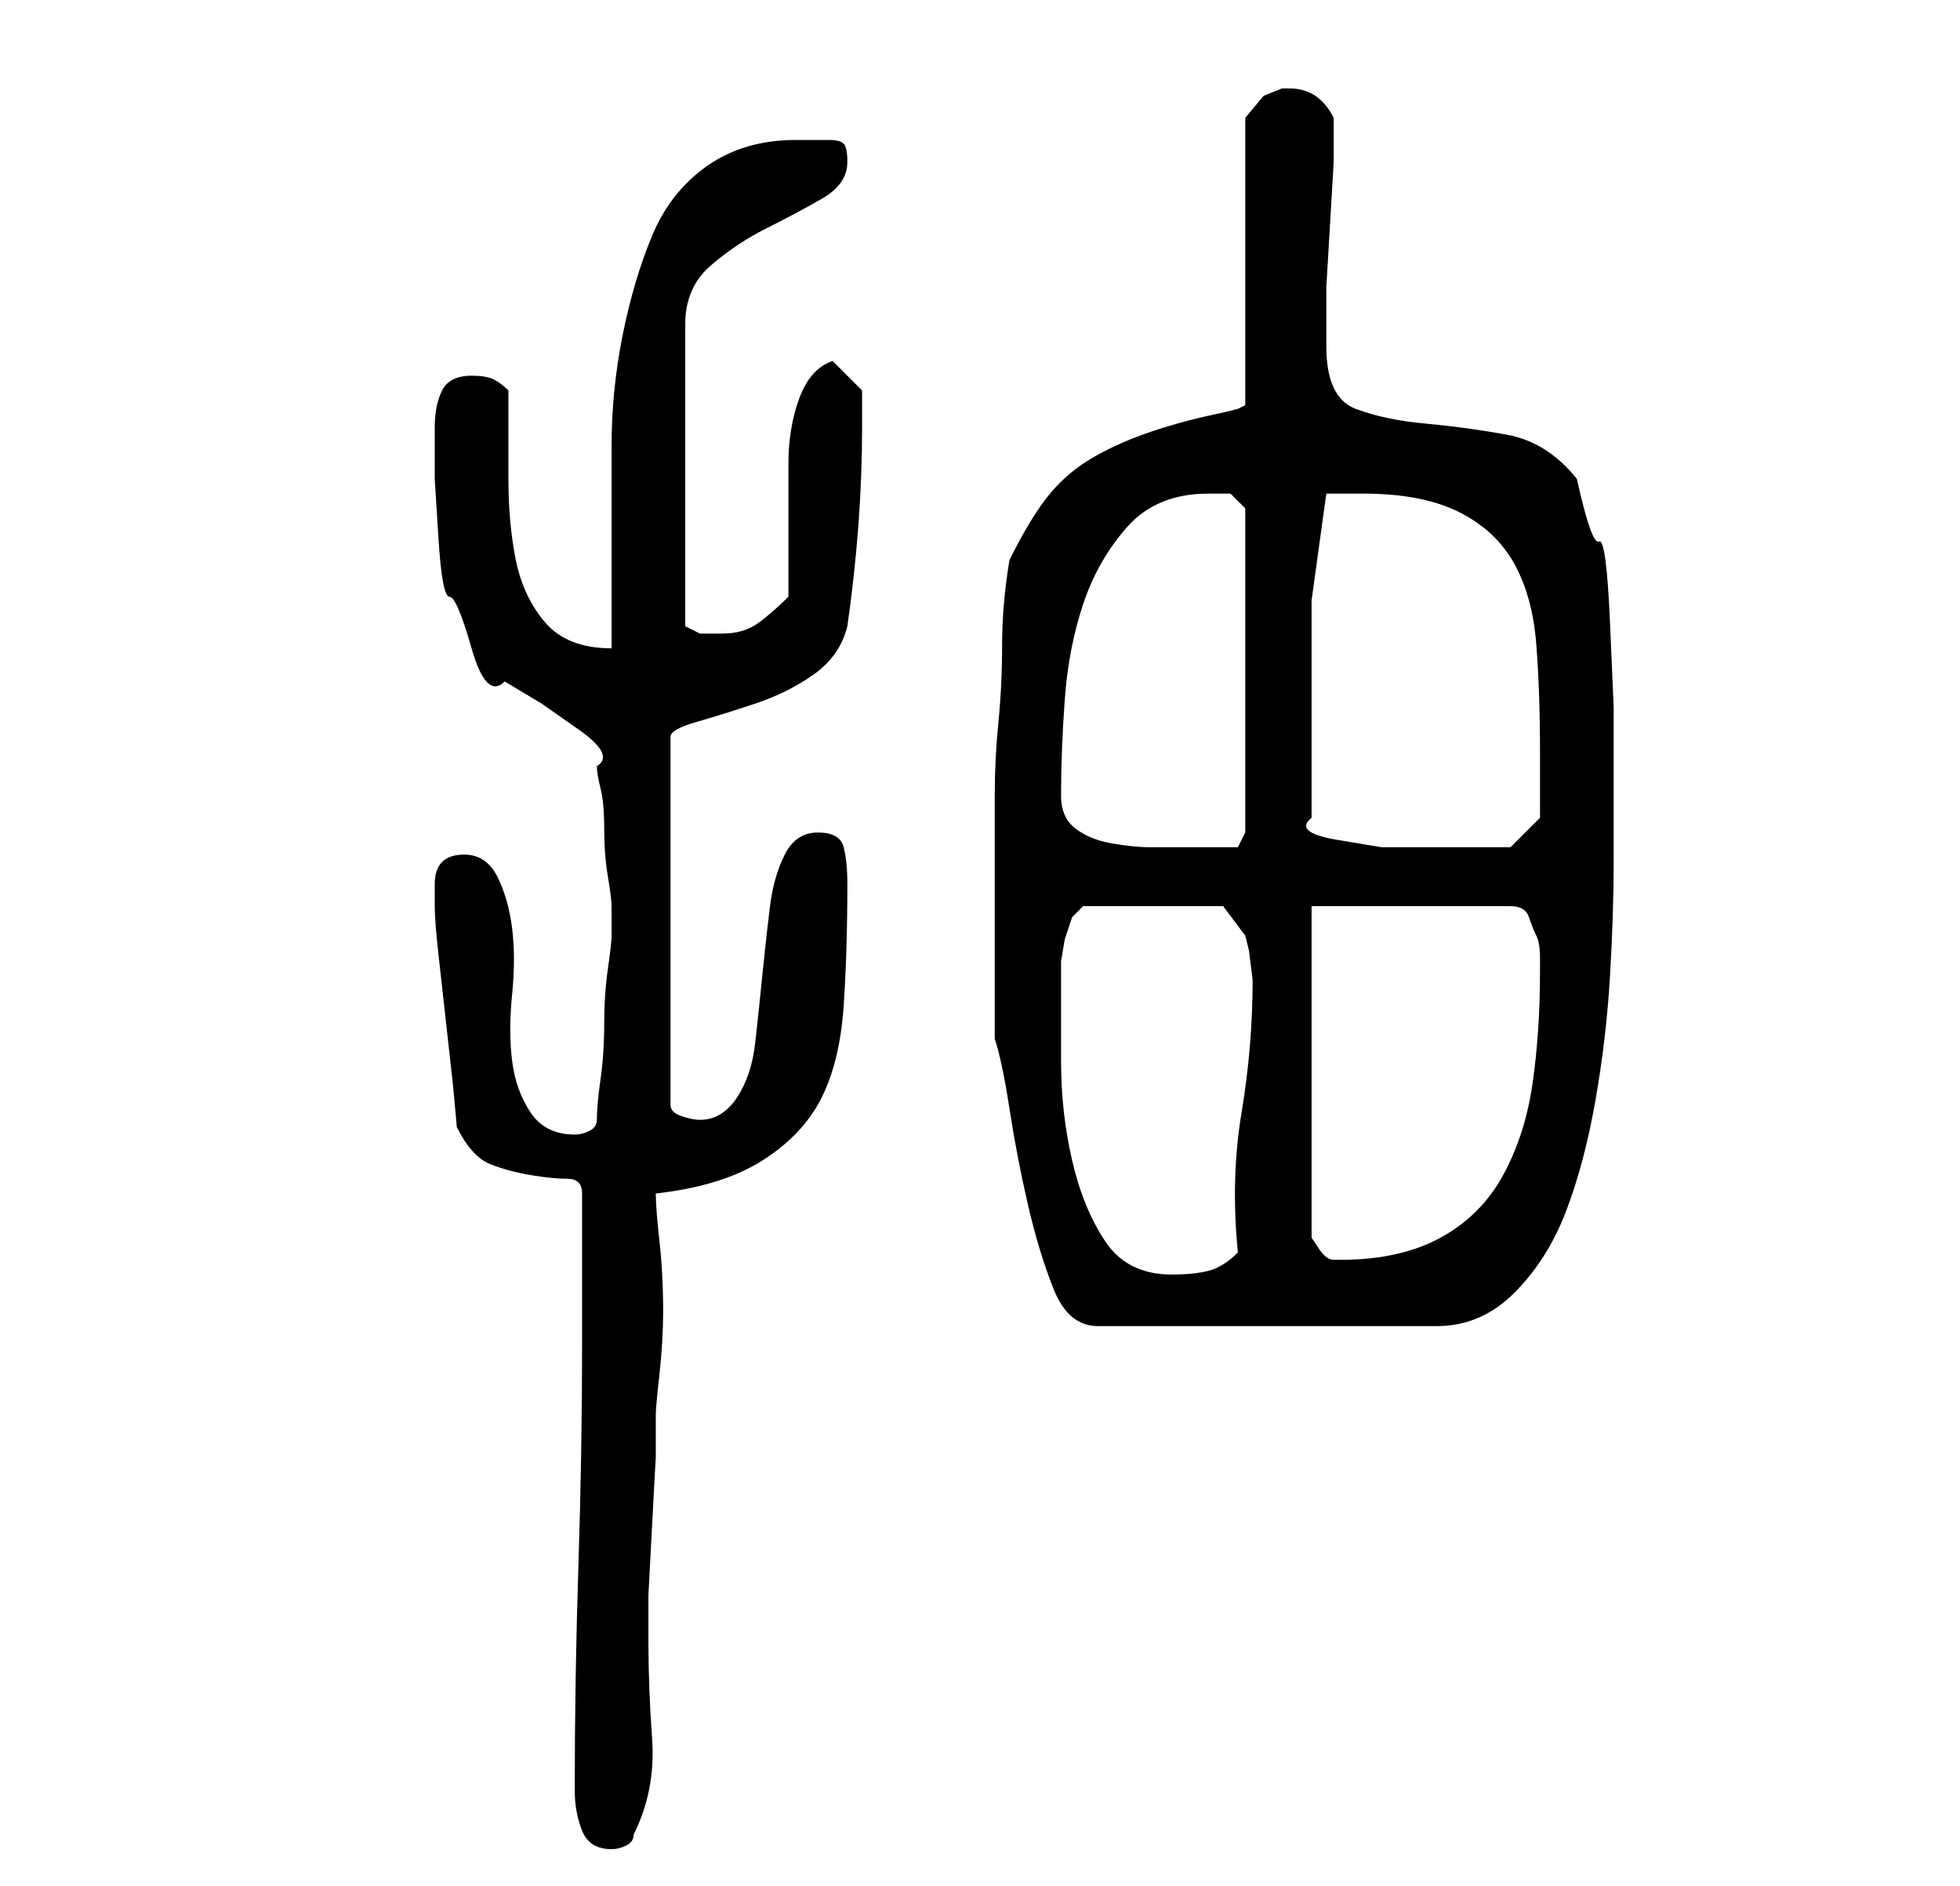 <?xml version="1.0" standalone="no"?>
<!DOCTYPE svg PUBLIC "-//W3C//DTD SVG 1.1//EN" "http://www.w3.org/Graphics/SVG/1.1/DTD/svg11.dtd" >
<svg xmlns="http://www.w3.org/2000/svg" xmlns:xlink="http://www.w3.org/1999/xlink" version="1.1" viewBox="-10 0 266 256">
   <path fill="currentColor"
d="M68 243q0 3 1 5.5t4 2.5q1 0 2 -0.5t1 -1.5q3 -6 2.5 -13t-0.5 -13v-6.5t0.5 -9.5t0.5 -9v-6q0 -1 0.5 -5.5t0.5 -8.5q0 -5 -0.5 -9.5t-0.5 -6.5q9 -1 14.5 -4.5t8 -8.5t3 -12.5t0.5 -16.5q0 -3 -0.5 -5t-3.5 -2t-4.5 3t-2 7t-1 9t-1 9.5t-2.5 7.5t-5 3q-1 0 -2.5 -0.5
t-1.5 -1.5v-50q0 -1 3.5 -2t8 -2.5t8 -4t4.5 -6.5q2 -14 2 -27v-5l-4 -4q-3 1 -4.5 5t-1.5 9v10v8q-2 2 -4 3.5t-5 1.5h-3t-2 -1v-41q0 -5 3.5 -8t7.5 -5t7.5 -4t3.5 -5q0 -2 -0.5 -2.5t-2 -0.5h-2.5h-2q-7 0 -12 3.5t-7.5 9.5t-4 13.5t-1.5 15v15v12.5q-6 0 -9 -3.5
t-4 -8.5t-1 -11v-12q-1 -1 -2 -1.5t-3 -0.5q-3 0 -4 2t-1 5v7t0.5 8t1.5 8t3 7t4.5 4.5l5 3t5 3.5t2.5 5q0 1 0.5 3t0.5 5.5t0.5 6.5t0.5 4v2v2q0 1 -0.5 4.5t-0.5 7.5t-0.5 7.5t-0.5 5.5q0 1 -1 1.5t-2 0.5q-4 0 -6 -3t-2.5 -7t0 -9t0 -9t-2 -7t-4.5 -3q-4 0 -4 4v3
q0 2 0.5 6.5l1 9l1 9t0.5 5.5q2 4 4.5 5t5.5 1.5t5 0.5t2 2v20q0 15 -0.5 30.5t-0.5 30.5zM125 141q1 3 2 9.5t2.5 13t3.5 11.5t6 5h46q6 0 10.5 -4.5t7 -11t4 -15t2 -17t0.5 -15.5v-11v-10t-0.5 -11.5t-1.5 -11t-3 -8.5q-4 -5 -9.5 -6t-11 -1.5t-9.5 -2t-4 -8.5v-3v-5
t0.5 -8.5t0.5 -8.5v-5v-1v0q-1 -2 -2.5 -3t-3.5 -1v0h-1l-2.5 1t-2.5 3v39l-1 0.5t-2 0.5q-5 1 -9.5 2.5t-8 3.5t-6 5t-5.5 9q-1 6 -1 11.5t-0.5 10.5t-0.5 10v12v21zM134 133v-2.5t0.5 -3l1 -3t1.5 -1.5h19l3 4l0.5 2t0.5 4q0 9 -1.5 18t-0.5 19q-2 2 -4 2.5t-5 0.5
q-6 0 -9 -4.5t-4.5 -11t-1.5 -13.5v-11zM168 123h27q2 0 2.5 1.5t1 2.5t0.5 3v2q0 8 -1 15t-4 12.5t-8.5 8.5t-13.5 3h-1q-1 0 -2 -1.5l-1 -1.5v-45zM134 108q0 -6 0.5 -13t2.5 -13t6 -10.5t11 -4.5h3t2 2v44l-1 2h-3.5h-3.5h-5q-2 0 -5 -0.5t-5 -2t-2 -4.5zM168 111v-3v-4
v-4v-3v-15.5t2 -14.5h2h3q8 0 13 2.5t7.5 7t3 11t0.5 14.5v5.5v3.5l-4 4h-2h-4h-4.5h-7t-6 -1t-3.5 -3z" />
</svg>
